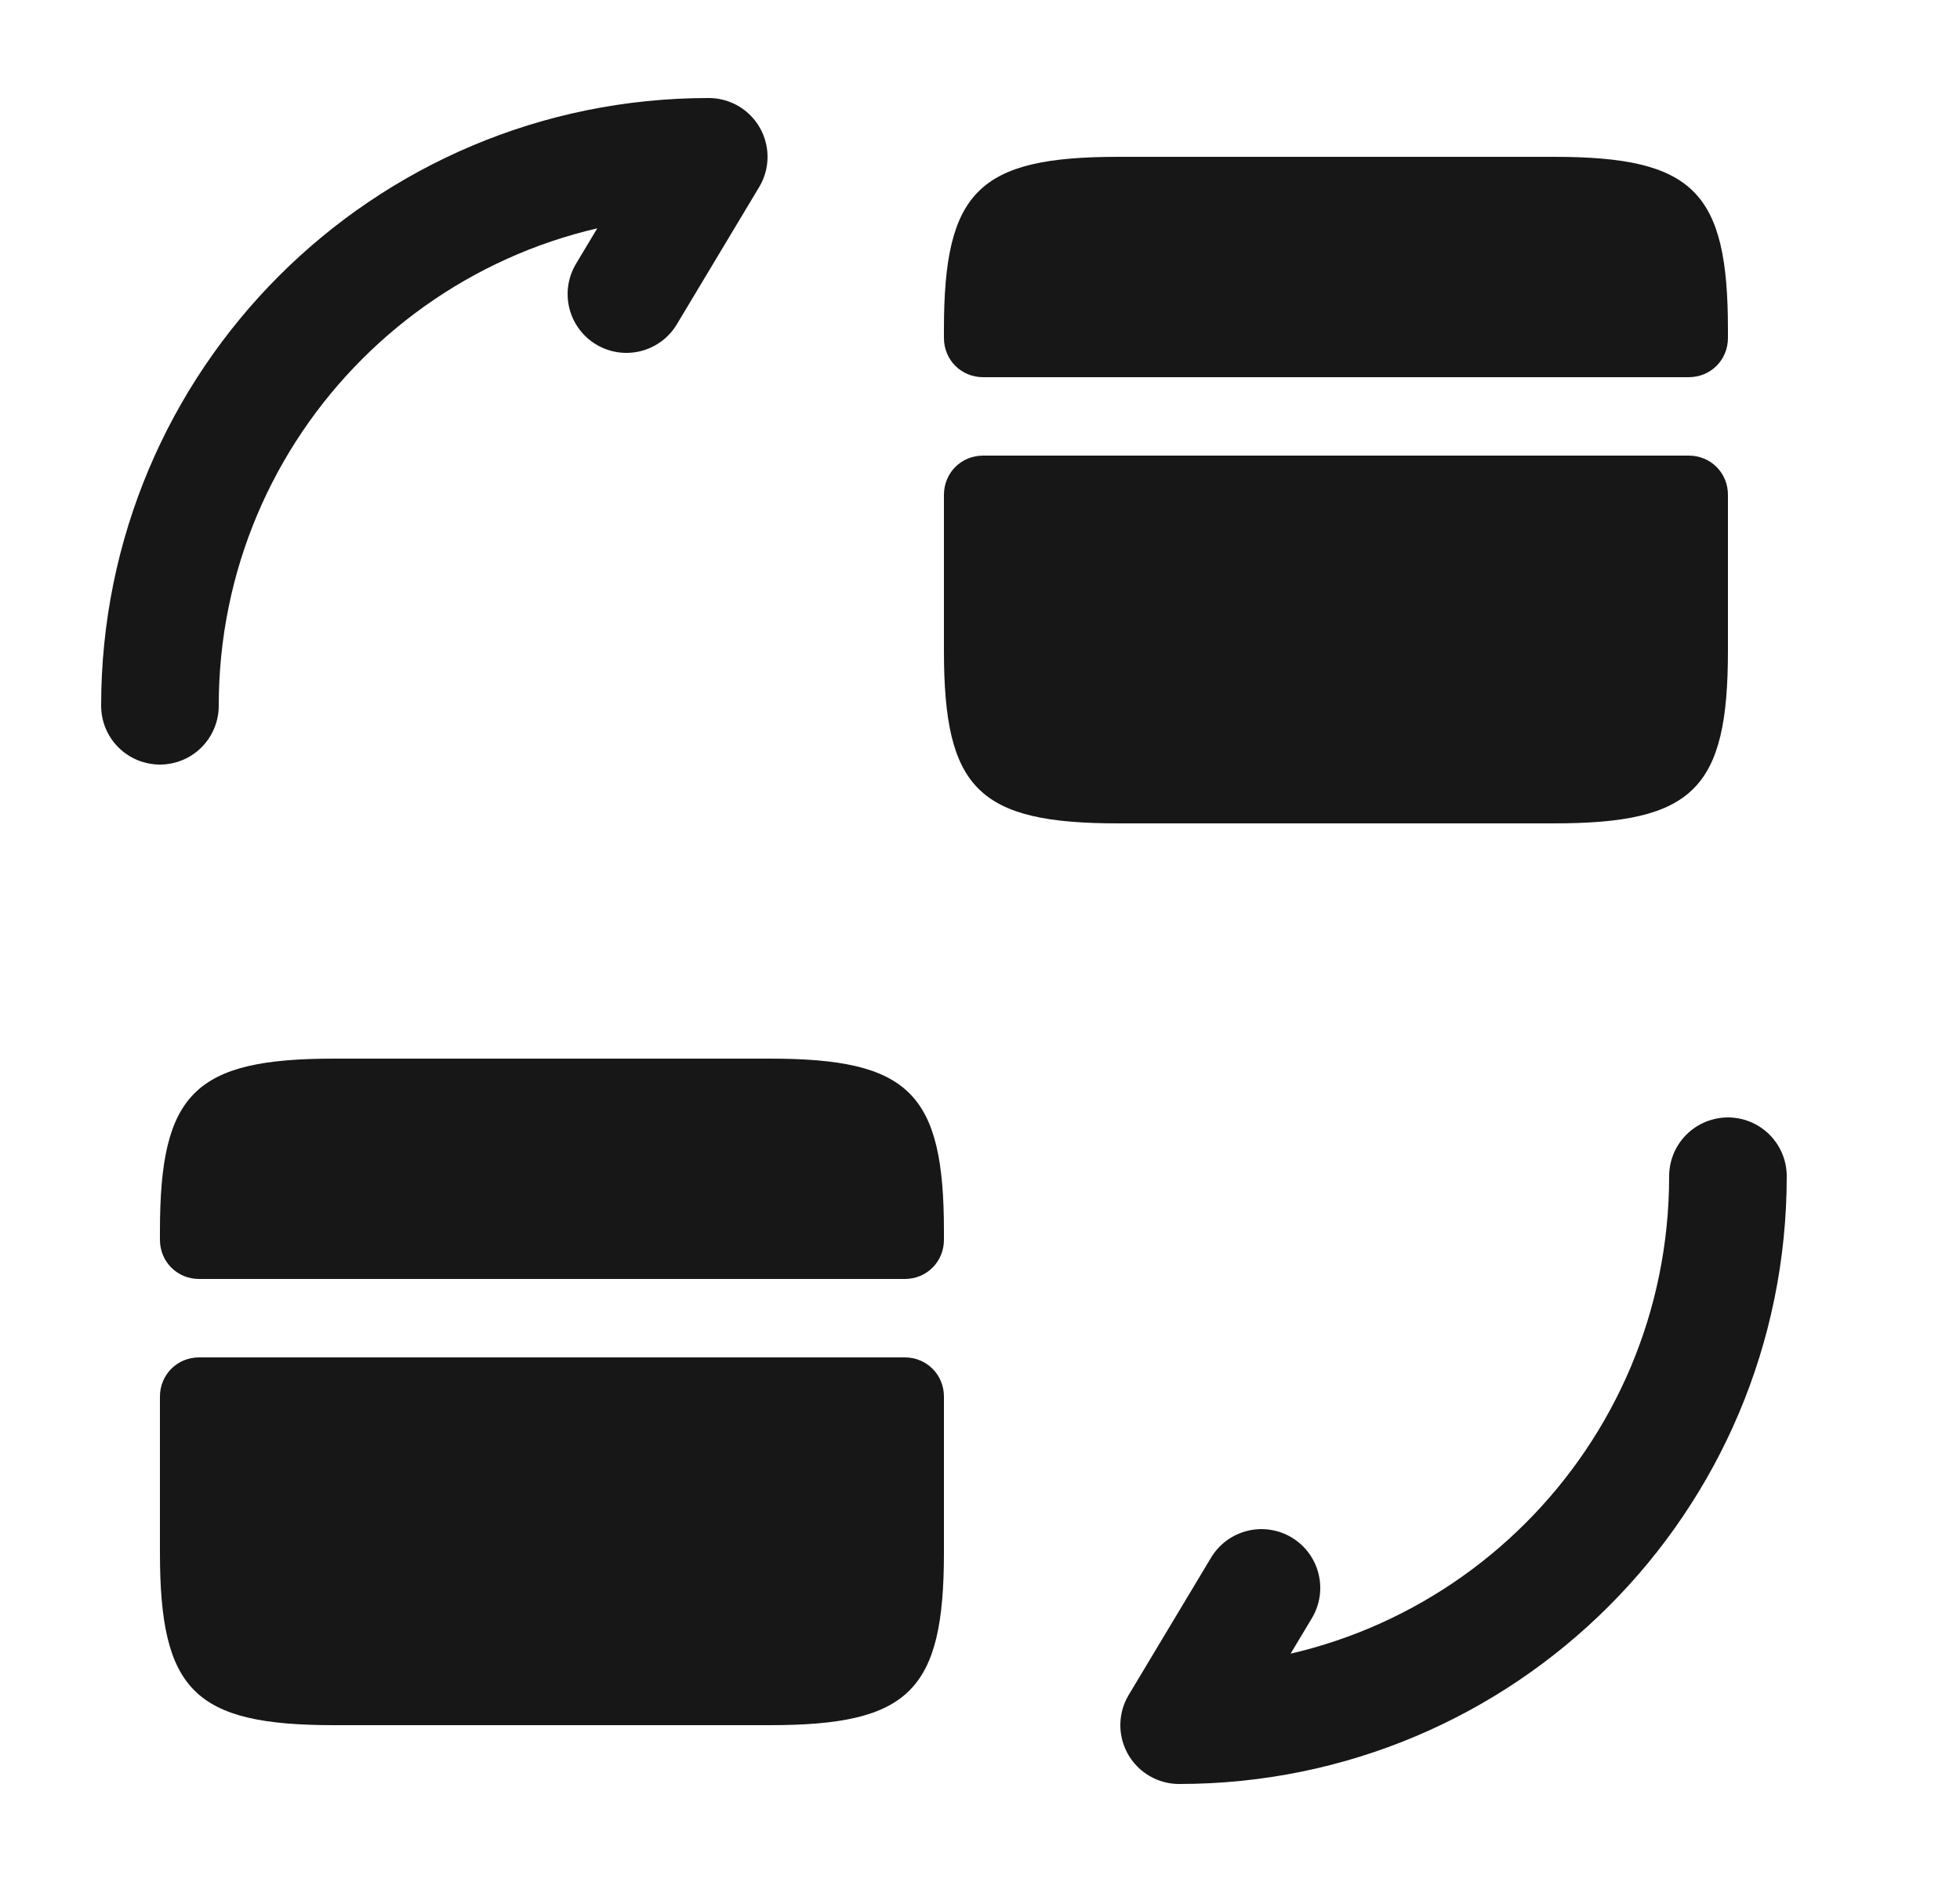 <svg width="25" height="24" viewBox="0 0 25 24" fill="none" xmlns="http://www.w3.org/2000/svg">
<path d="M22.04 15C22.04 18.87 18.91 22 15.04 22L16.09 20.25" stroke="#171717" stroke-width="1.5" stroke-linecap="round" stroke-linejoin="round"/>
<path d="M2.04 9C2.04 5.13 5.17 2 9.04 2L7.99 3.75" stroke="#171717" stroke-width="1.5" stroke-linecap="round" stroke-linejoin="round"/>
<path d="M22.04 4.2V4.31C22.04 4.59 21.82 4.81 21.54 4.81H12.54C12.26 4.81 12.04 4.59 12.04 4.31V4.2C12.04 2.44 12.48 2 14.26 2H19.82C21.6 2 22.04 2.44 22.04 4.2Z" fill="#171717"/>
<path d="M12.54 5.81C12.26 5.81 12.04 6.03 12.04 6.31V7.31V8.3C12.04 10.06 12.48 10.5 14.26 10.5H19.82C21.6 10.5 22.04 10.06 22.04 8.3V7.31V6.31C22.04 6.03 21.82 5.81 21.54 5.81H12.54Z" fill="#171717"/>
<path d="M12.04 15.7V15.81C12.04 16.09 11.82 16.31 11.54 16.31H2.54C2.26 16.31 2.04 16.09 2.04 15.81V15.7C2.04 13.94 2.48 13.5 4.26 13.5H9.82C11.6 13.5 12.04 13.94 12.04 15.7Z" fill="#171717"/>
<path d="M2.54 17.31C2.26 17.31 2.04 17.53 2.04 17.81V18.81V19.8C2.04 21.56 2.48 22 4.26 22H9.82C11.6 22 12.04 21.56 12.04 19.8V18.81V17.81C12.04 17.53 11.82 17.31 11.54 17.31H2.54Z" fill="#171717"/>
</svg>
